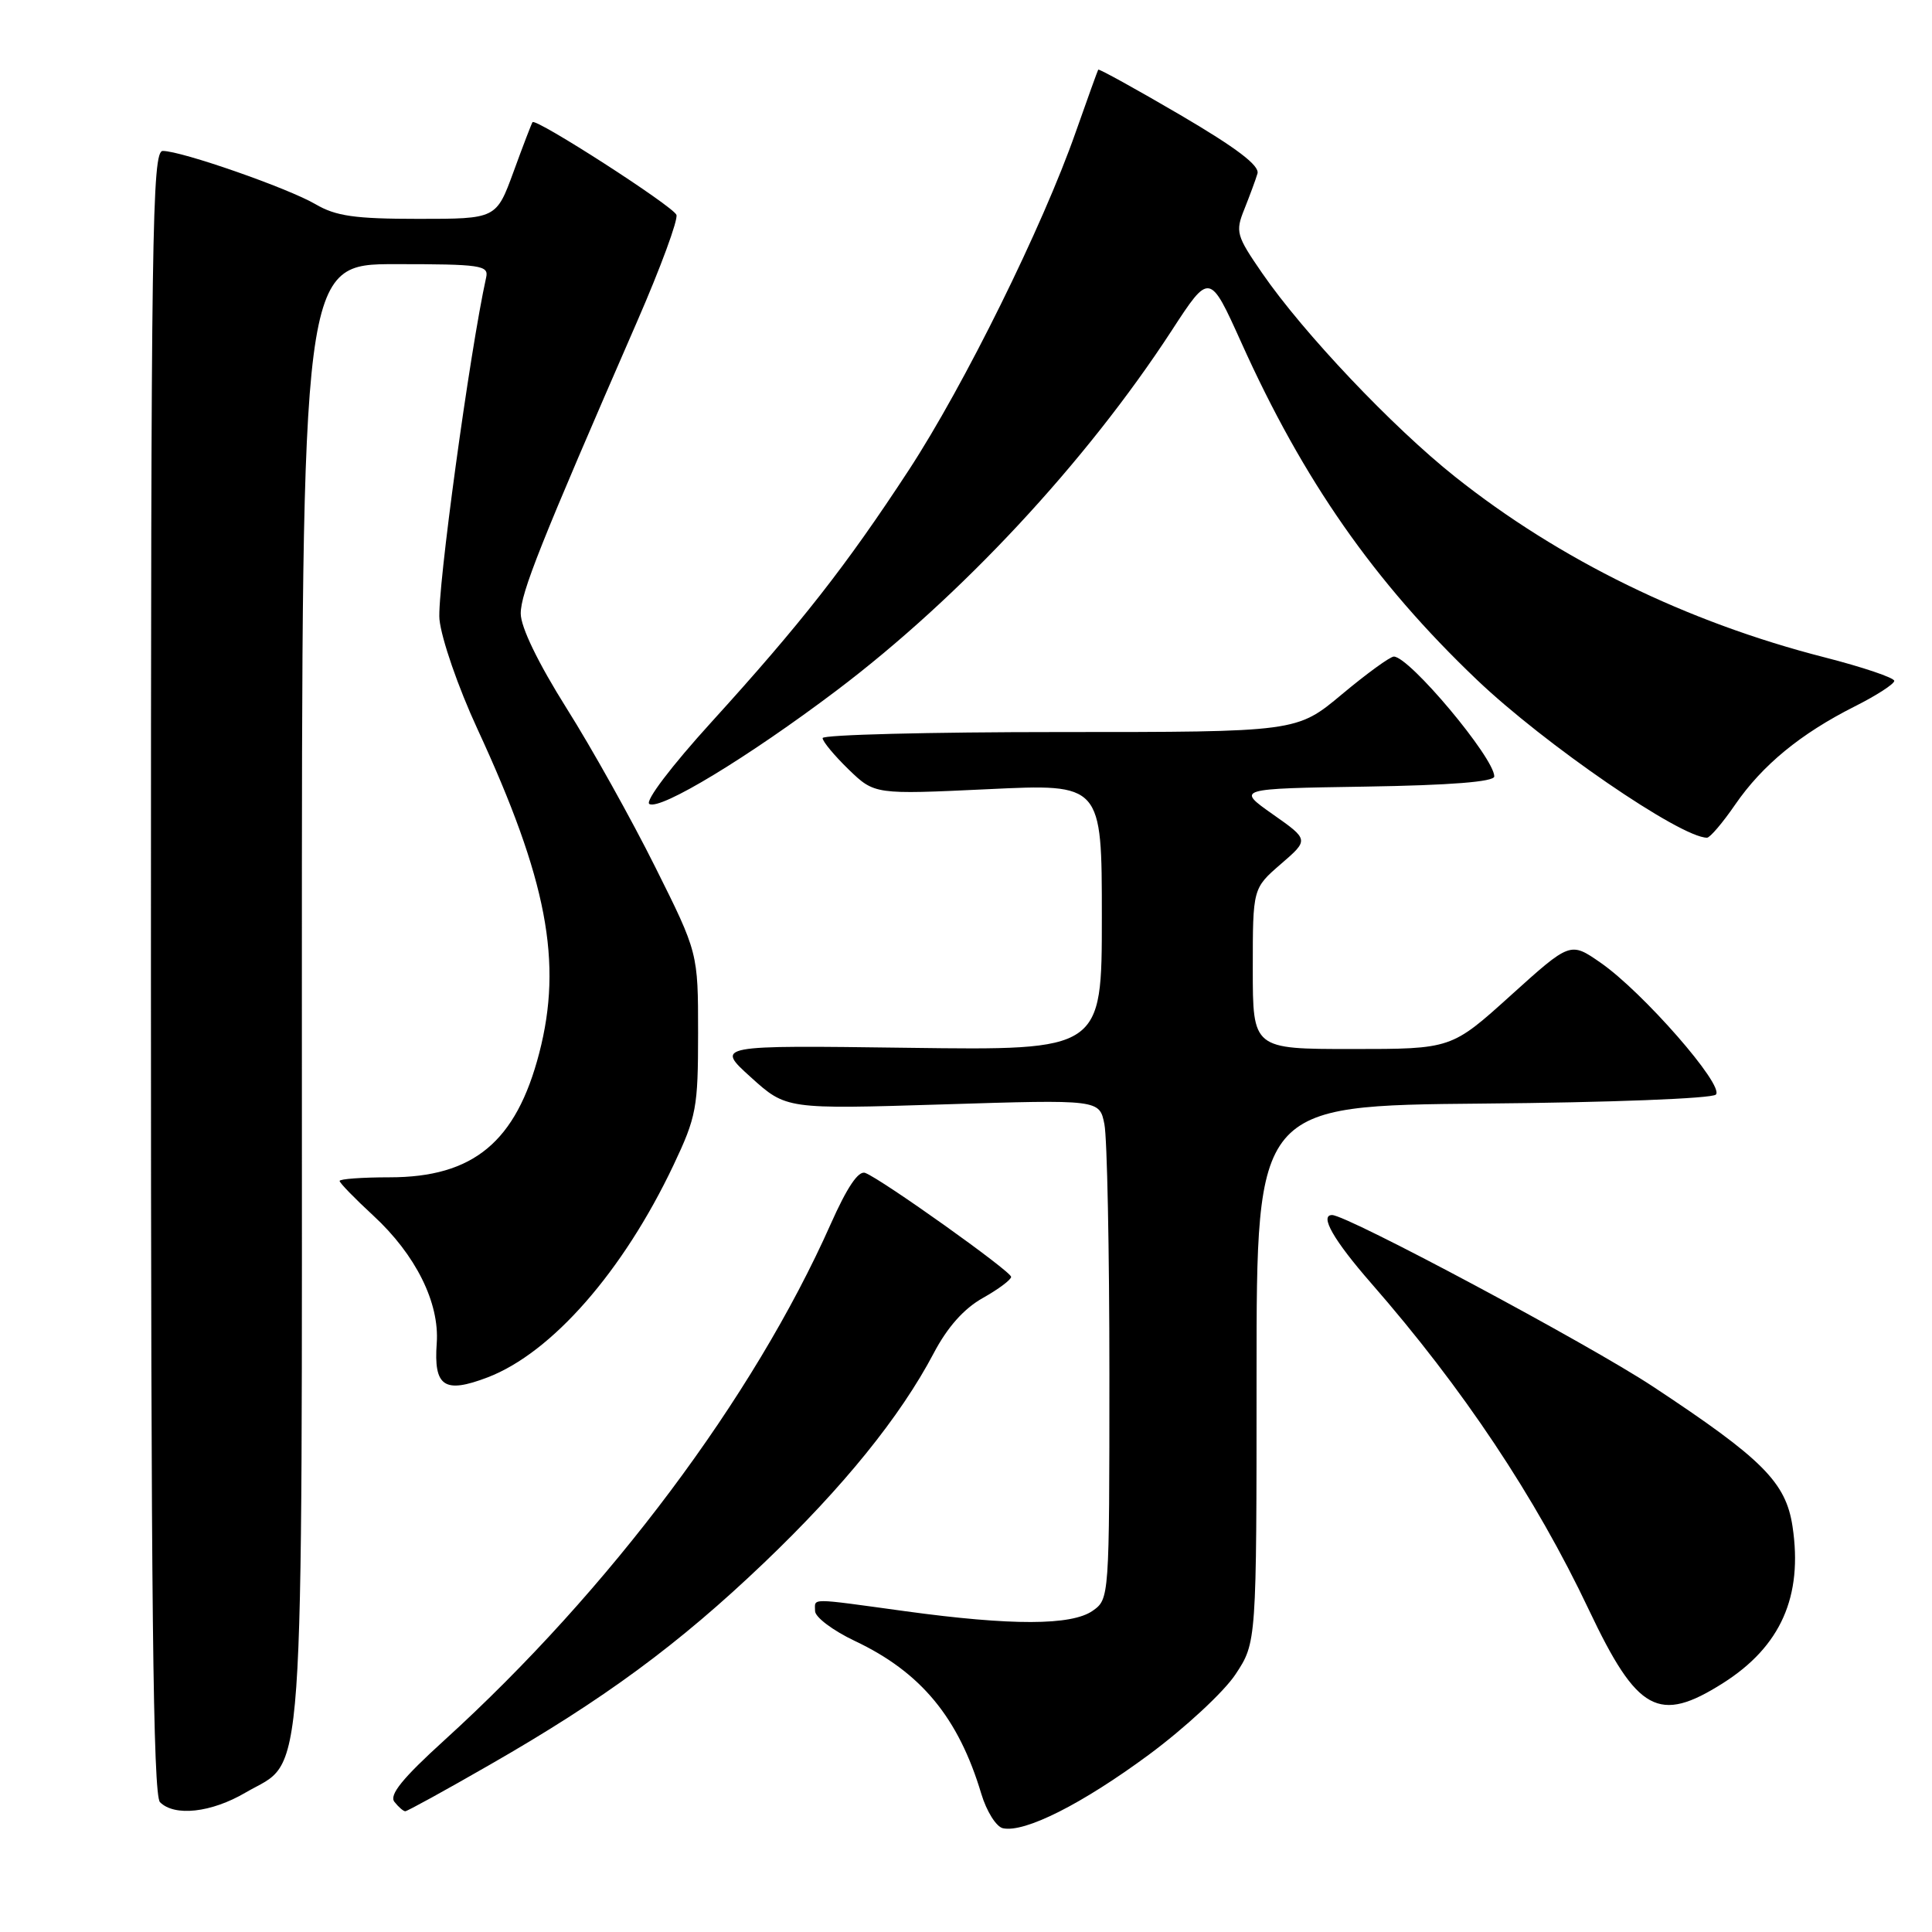 <?xml version="1.0" encoding="UTF-8" standalone="no"?>
<!DOCTYPE svg PUBLIC "-//W3C//DTD SVG 1.1//EN" "http://www.w3.org/Graphics/SVG/1.1/DTD/svg11.dtd" >
<svg xmlns="http://www.w3.org/2000/svg" xmlns:xlink="http://www.w3.org/1999/xlink" version="1.1" viewBox="0 0 256 256">
 <g >
 <path fill="currentColor"
d=" M 152.24 232.50 C 157.01 228.97 162.18 224.18 163.71 221.86 C 166.50 217.64 166.50 217.64 166.50 182.07 C 166.50 146.50 166.50 146.50 196.47 146.23 C 213.29 146.09 226.84 145.56 227.36 145.04 C 228.54 143.86 217.66 131.42 212.08 127.56 C 208.07 124.78 208.07 124.78 200.19 131.89 C 192.32 139.00 192.32 139.00 179.16 139.00 C 166.00 139.00 166.00 139.00 166.00 128.36 C 166.00 117.71 166.00 117.71 169.72 114.49 C 173.45 111.27 173.45 111.27 168.64 107.89 C 163.83 104.50 163.83 104.50 180.92 104.23 C 192.23 104.05 198.00 103.59 198.00 102.88 C 198.00 100.42 186.75 87.00 184.69 87.00 C 184.20 87.00 181.10 89.25 177.81 92.00 C 171.83 97.00 171.83 97.00 140.41 97.00 C 123.14 97.00 109.00 97.36 109.00 97.80 C 109.00 98.25 110.55 100.11 112.44 101.95 C 115.89 105.28 115.89 105.28 130.94 104.57 C 146.00 103.85 146.00 103.85 146.00 121.51 C 146.00 139.18 146.00 139.18 120.40 138.84 C 94.80 138.50 94.80 138.50 99.49 142.74 C 104.18 146.98 104.18 146.98 124.93 146.34 C 145.69 145.69 145.69 145.69 146.34 148.97 C 146.70 150.77 147.00 165.67 147.00 182.07 C 147.00 211.75 146.99 211.89 144.78 213.44 C 141.98 215.40 134.03 215.42 120.00 213.50 C 107.00 211.72 108.00 211.72 108.00 213.47 C 108.00 214.28 110.37 216.06 113.28 217.44 C 122.04 221.58 127.01 227.60 130.03 237.70 C 130.73 240.02 132.01 242.06 132.89 242.25 C 135.78 242.88 143.39 239.04 152.24 232.50 Z  M 32.53 237.53 C 40.51 232.86 40.00 240.12 40.00 131.60 C 40.00 35.00 40.00 35.00 52.41 35.00 C 63.70 35.00 64.78 35.16 64.42 36.75 C 62.24 46.60 57.89 78.46 58.23 82.06 C 58.48 84.63 60.71 91.08 63.26 96.59 C 72.50 116.57 74.58 127.49 71.45 139.54 C 68.39 151.31 62.74 156.00 51.61 156.00 C 47.98 156.00 45.00 156.22 45.00 156.48 C 45.00 156.74 47.00 158.80 49.45 161.06 C 55.08 166.25 58.25 172.62 57.87 177.97 C 57.45 183.75 58.87 184.70 64.61 182.51 C 73.11 179.26 82.57 168.46 89.24 154.39 C 92.28 147.96 92.50 146.80 92.50 136.88 C 92.50 126.26 92.50 126.26 86.82 114.88 C 83.70 108.62 78.42 99.15 75.07 93.84 C 71.29 87.82 69.00 83.09 69.00 81.30 C 69.00 78.56 71.59 72.05 84.44 42.56 C 87.54 35.45 89.87 29.11 89.63 28.47 C 89.19 27.32 70.99 15.60 70.56 16.19 C 70.44 16.36 69.30 19.31 68.05 22.75 C 65.76 29.00 65.76 29.00 55.44 29.00 C 47.03 29.00 44.50 28.64 41.81 27.06 C 38.15 24.92 24.05 20.00 21.57 20.00 C 20.15 20.00 20.00 30.49 20.00 128.80 C 20.00 212.09 20.28 237.88 21.20 238.80 C 23.13 240.73 28.00 240.19 32.53 237.53 Z  M 64.83 233.88 C 80.02 225.18 89.93 217.88 101.23 207.09 C 111.75 197.04 119.29 187.72 123.72 179.31 C 125.54 175.85 127.72 173.40 130.23 171.99 C 132.30 170.83 133.99 169.56 133.98 169.19 C 133.96 168.45 116.85 156.26 114.65 155.42 C 113.75 155.07 112.24 157.32 110.07 162.20 C 99.85 185.19 80.73 210.73 58.89 230.58 C 53.33 235.63 51.54 237.84 52.26 238.75 C 52.80 239.44 53.45 240.00 53.70 240.00 C 53.96 240.00 58.97 237.25 64.83 233.88 Z  M 228.31 223.02 C 235.96 218.17 238.91 211.53 237.52 202.27 C 236.64 196.41 233.57 193.33 219.00 183.71 C 210.50 178.10 178.51 161.00 176.51 161.00 C 174.81 161.00 176.72 164.34 181.67 170.01 C 193.83 183.93 203.47 198.39 210.54 213.32 C 216.96 226.87 219.79 228.42 228.31 223.02 Z  M 229.93 106.60 C 233.53 101.38 238.57 97.23 245.75 93.61 C 248.64 92.16 251.00 90.63 251.00 90.22 C 251.00 89.81 246.84 88.40 241.76 87.10 C 223.50 82.43 206.67 74.20 192.79 63.16 C 184.51 56.58 172.71 44.12 167.27 36.23 C 163.81 31.21 163.67 30.72 164.89 27.70 C 165.59 25.94 166.38 23.82 166.62 23.00 C 166.94 21.95 163.84 19.60 156.39 15.23 C 150.51 11.79 145.62 9.09 145.52 9.23 C 145.43 9.38 144.09 13.10 142.54 17.50 C 138.17 29.99 127.75 51.08 120.42 62.29 C 112.14 74.95 106.13 82.63 94.26 95.69 C 88.96 101.52 85.44 106.16 86.04 106.53 C 87.47 107.41 99.12 100.35 110.83 91.51 C 127.28 79.09 143.88 61.26 155.25 43.81 C 160.28 36.08 160.28 36.08 164.48 45.39 C 172.70 63.66 182.08 77.09 195.67 90.05 C 204.64 98.61 222.68 111.00 226.19 111.00 C 226.58 111.00 228.27 109.02 229.93 106.60 Z "/>
</g>
</svg>